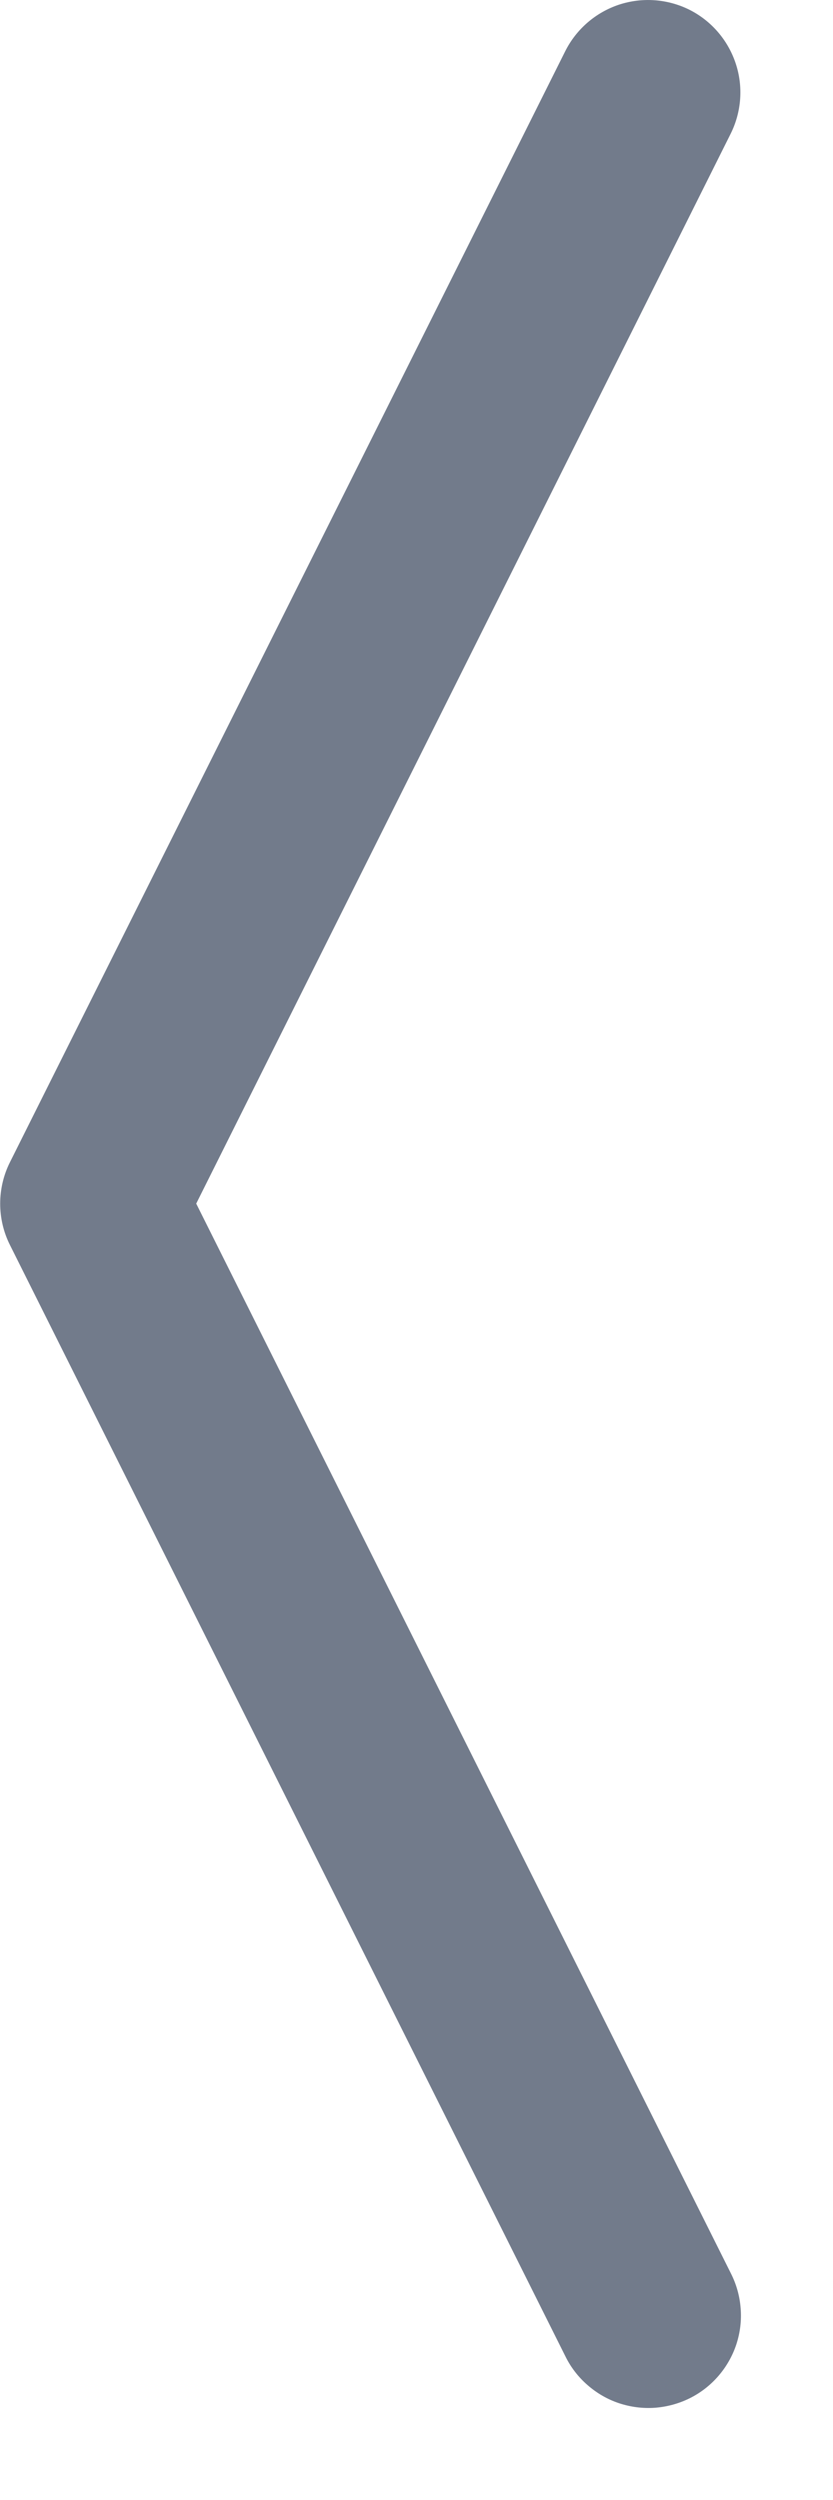 <svg width="9" height="27" viewBox="0 0 9 27" fill="none" xmlns="http://www.w3.org/2000/svg">
<path fill-rule="evenodd" clip-rule="evenodd" d="M7.448 0.105C7.685 0.224 7.864 0.432 7.948 0.683C8.032 0.934 8.012 1.208 7.894 1.445L2.12 12.999L7.896 24.551C7.956 24.669 7.992 24.797 8.002 24.928C8.013 25.06 7.997 25.192 7.956 25.318C7.915 25.443 7.849 25.559 7.763 25.659C7.677 25.759 7.572 25.841 7.454 25.9C7.336 25.959 7.207 25.994 7.075 26.004C6.944 26.013 6.812 25.996 6.686 25.954C6.561 25.912 6.446 25.845 6.347 25.758C6.247 25.671 6.166 25.566 6.108 25.447L0.108 13.447C0.038 13.308 0.002 13.155 0.002 12.999C0.002 12.844 0.038 12.69 0.108 12.551L6.108 0.551C6.227 0.315 6.435 0.135 6.686 0.051C6.937 -0.032 7.211 -0.013 7.448 0.105Z" fill="#727B8B"/>
</svg>
